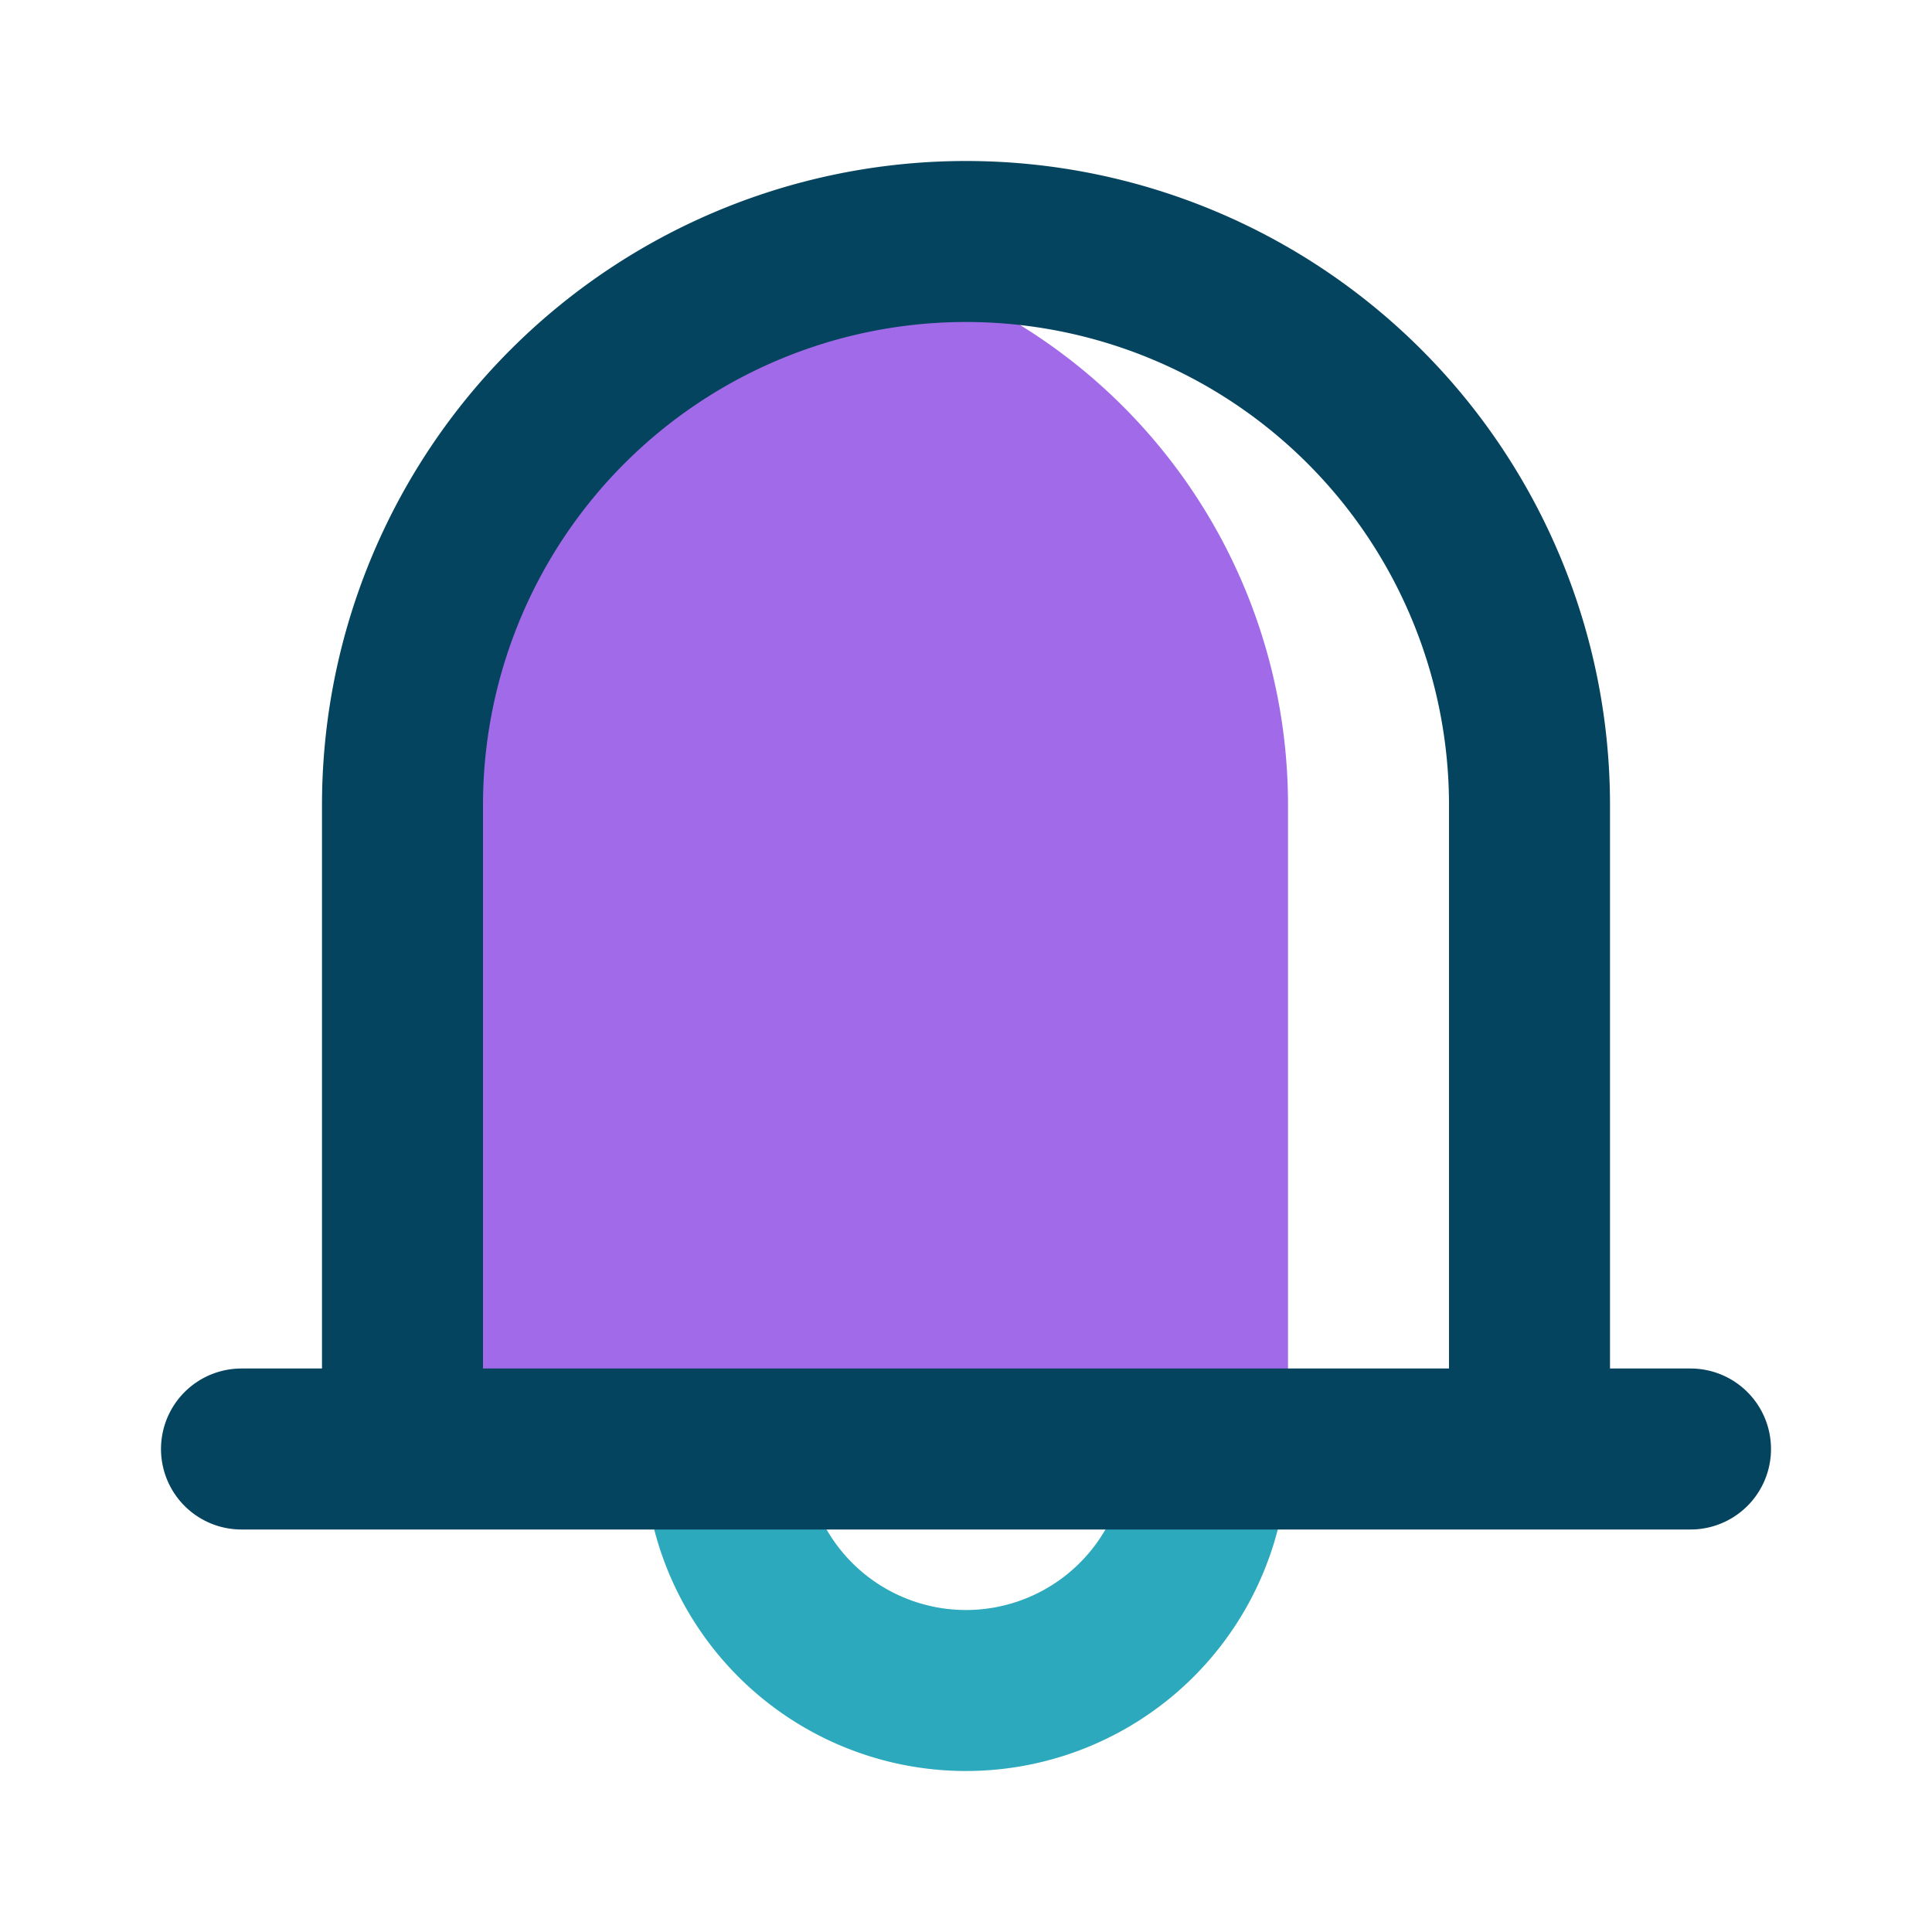 <!DOCTYPE svg PUBLIC "-//W3C//DTD SVG 1.1//EN" "http://www.w3.org/Graphics/SVG/1.1/DTD/svg11.dtd">
<!-- Uploaded to: SVG Repo, www.svgrepo.com, Transformed by: SVG Repo Mixer Tools -->
<svg width="800px" height="800px" viewBox="0 0 24 24" id="notification" xmlns="http://www.w3.org/2000/svg" class="icon multi-color" fill="#000000">
<g id="SVGRepo_bgCarrier" stroke-width="0"/>
<g id="SVGRepo_tracerCarrier" stroke-linecap="round" stroke-linejoin="round"/>
<g id="SVGRepo_iconCarrier">
<path id="secondary-stroke" d="M9,18a3,3,0,0,0,6,0" style="fill: none; stroke: #2ca9bc; stroke-linecap: round; stroke-linejoin: round; stroke-width: 2;"/>
<path id="tertiary-fill" d="M16,10v8H5V10a7,7,0,0,1,5.5-6.84A7,7,0,0,1,16,10Z" style="fill: #A16AE8; stroke-width: 2;"/>
<path id="primary-stroke" d="M19,18H5V10a7,7,0,0,1,7-7h0a7,7,0,0,1,7,7ZM3,18H21" style="fill: none; stroke: #05445E; stroke-linecap: round; stroke-linejoin: round; stroke-width: 2;"/>
</g>
</svg>